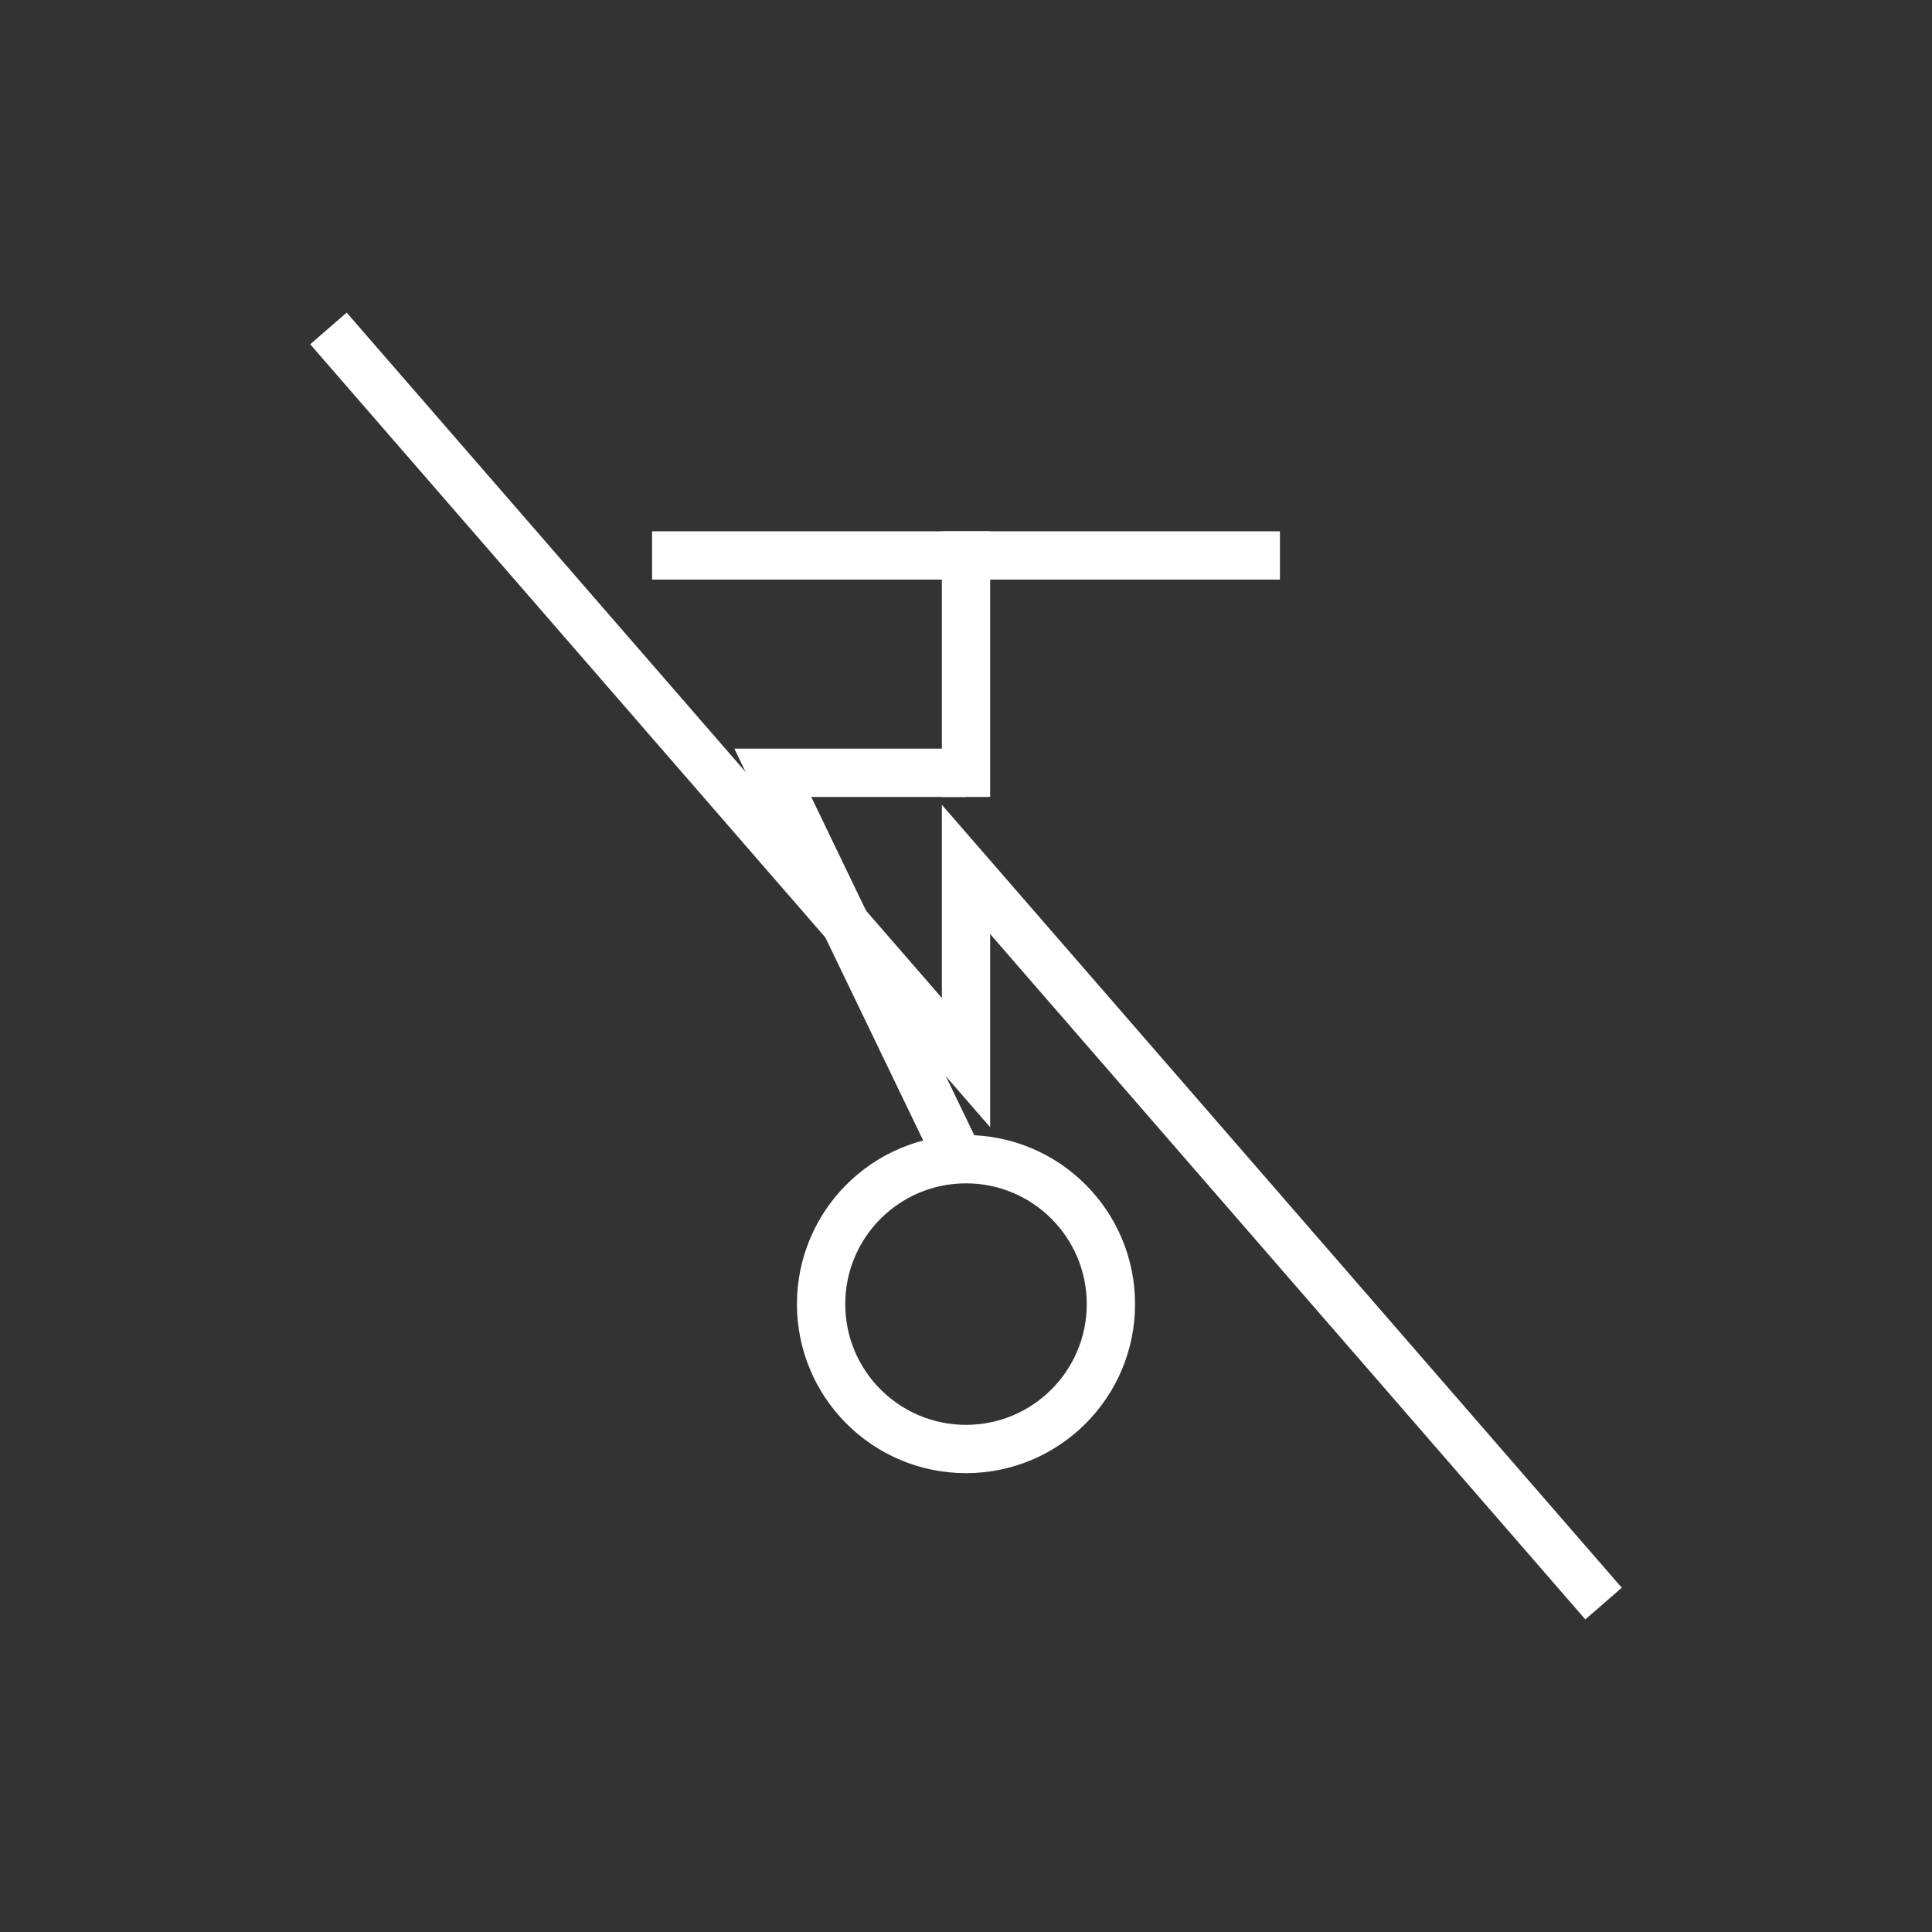 <svg xmlns:xlink="http://www.w3.org/1999/xlink" width="400" height="400" viewBox="0 0 400 400"><rect x="0" y="0" width="400" height="400" fill="#333333" stroke="none"/><polyline points="68 68 200 220 200 180 332 332" style="fill:none;stroke:#fff;stroke-width:10"/><line style="stroke:#fff;stroke-width:10" x1="200" x2="200" y1="110" y2="165"/><line style="stroke:#fff;stroke-width:10" x1="135" x2="265" y1="115" y2="115"/><polyline points="200 243 160 160 200 160" transform="translate(0 0)" style="fill:none;stroke:#fff;stroke-width:10"/><ellipse cx="200" cy="270" rx="30" ry="30" style="fill:none;stroke:#fff;stroke-width:10"/></svg>
